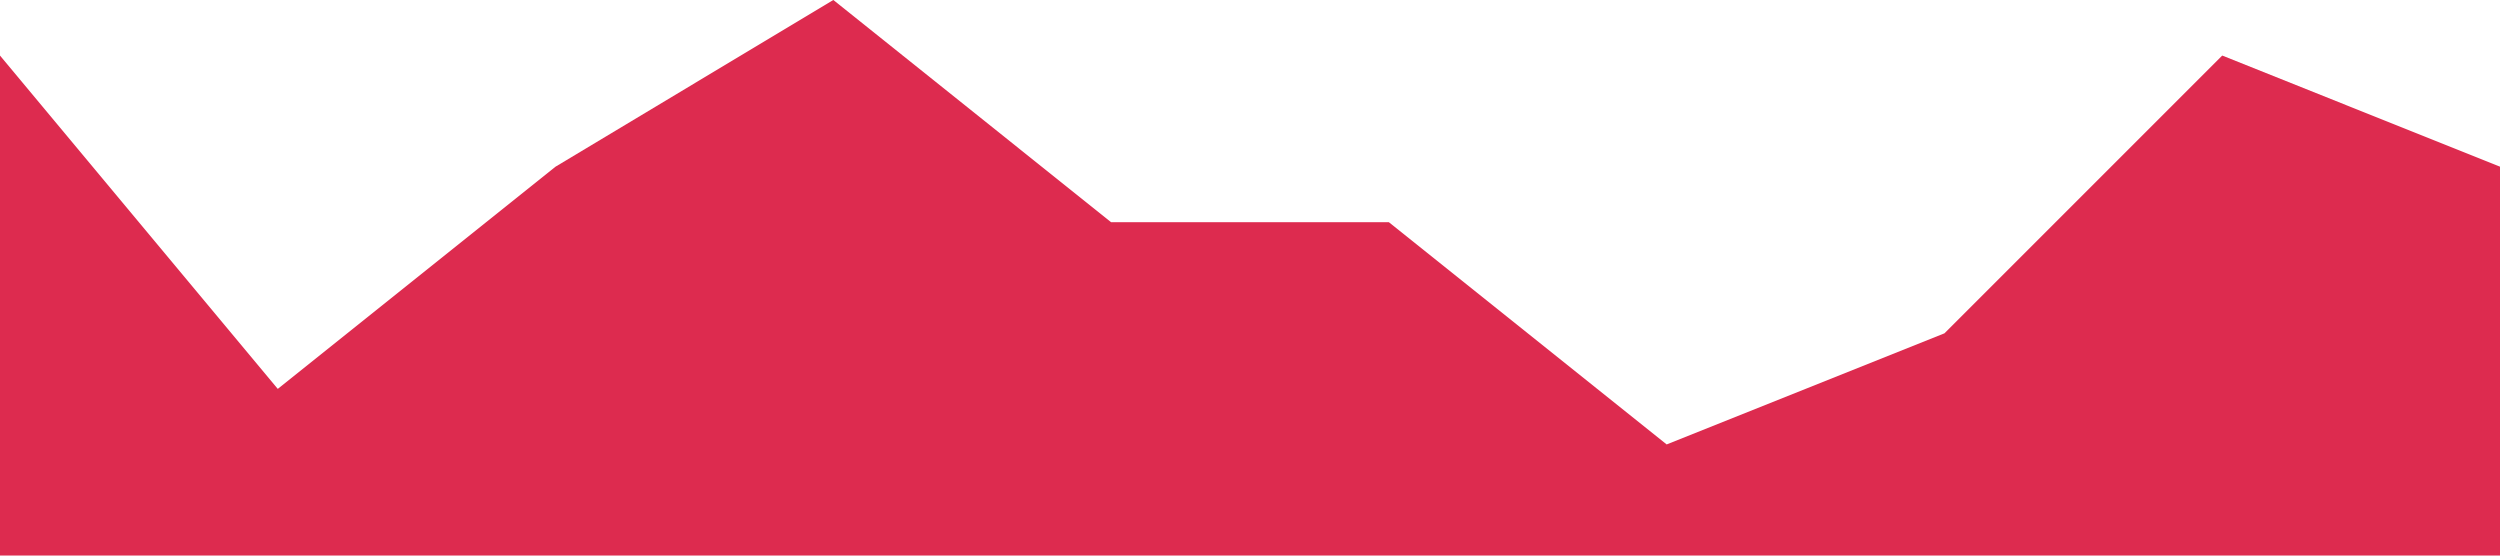 <svg xmlns="http://www.w3.org/2000/svg" 
  viewBox="0 0 1440 320">
  <path fill="#DD2B4F" 
    fill-opacity="1" 
    d="M0,32L160,224L320,96L480,0L640,128L800,128L960,256L1120,192L1280,32L1440,96L1440,320L1280,320L1120,320L960,320L800,320L640,320L480,320L320,320L160,320L0,320Z">
  </path>
</svg>